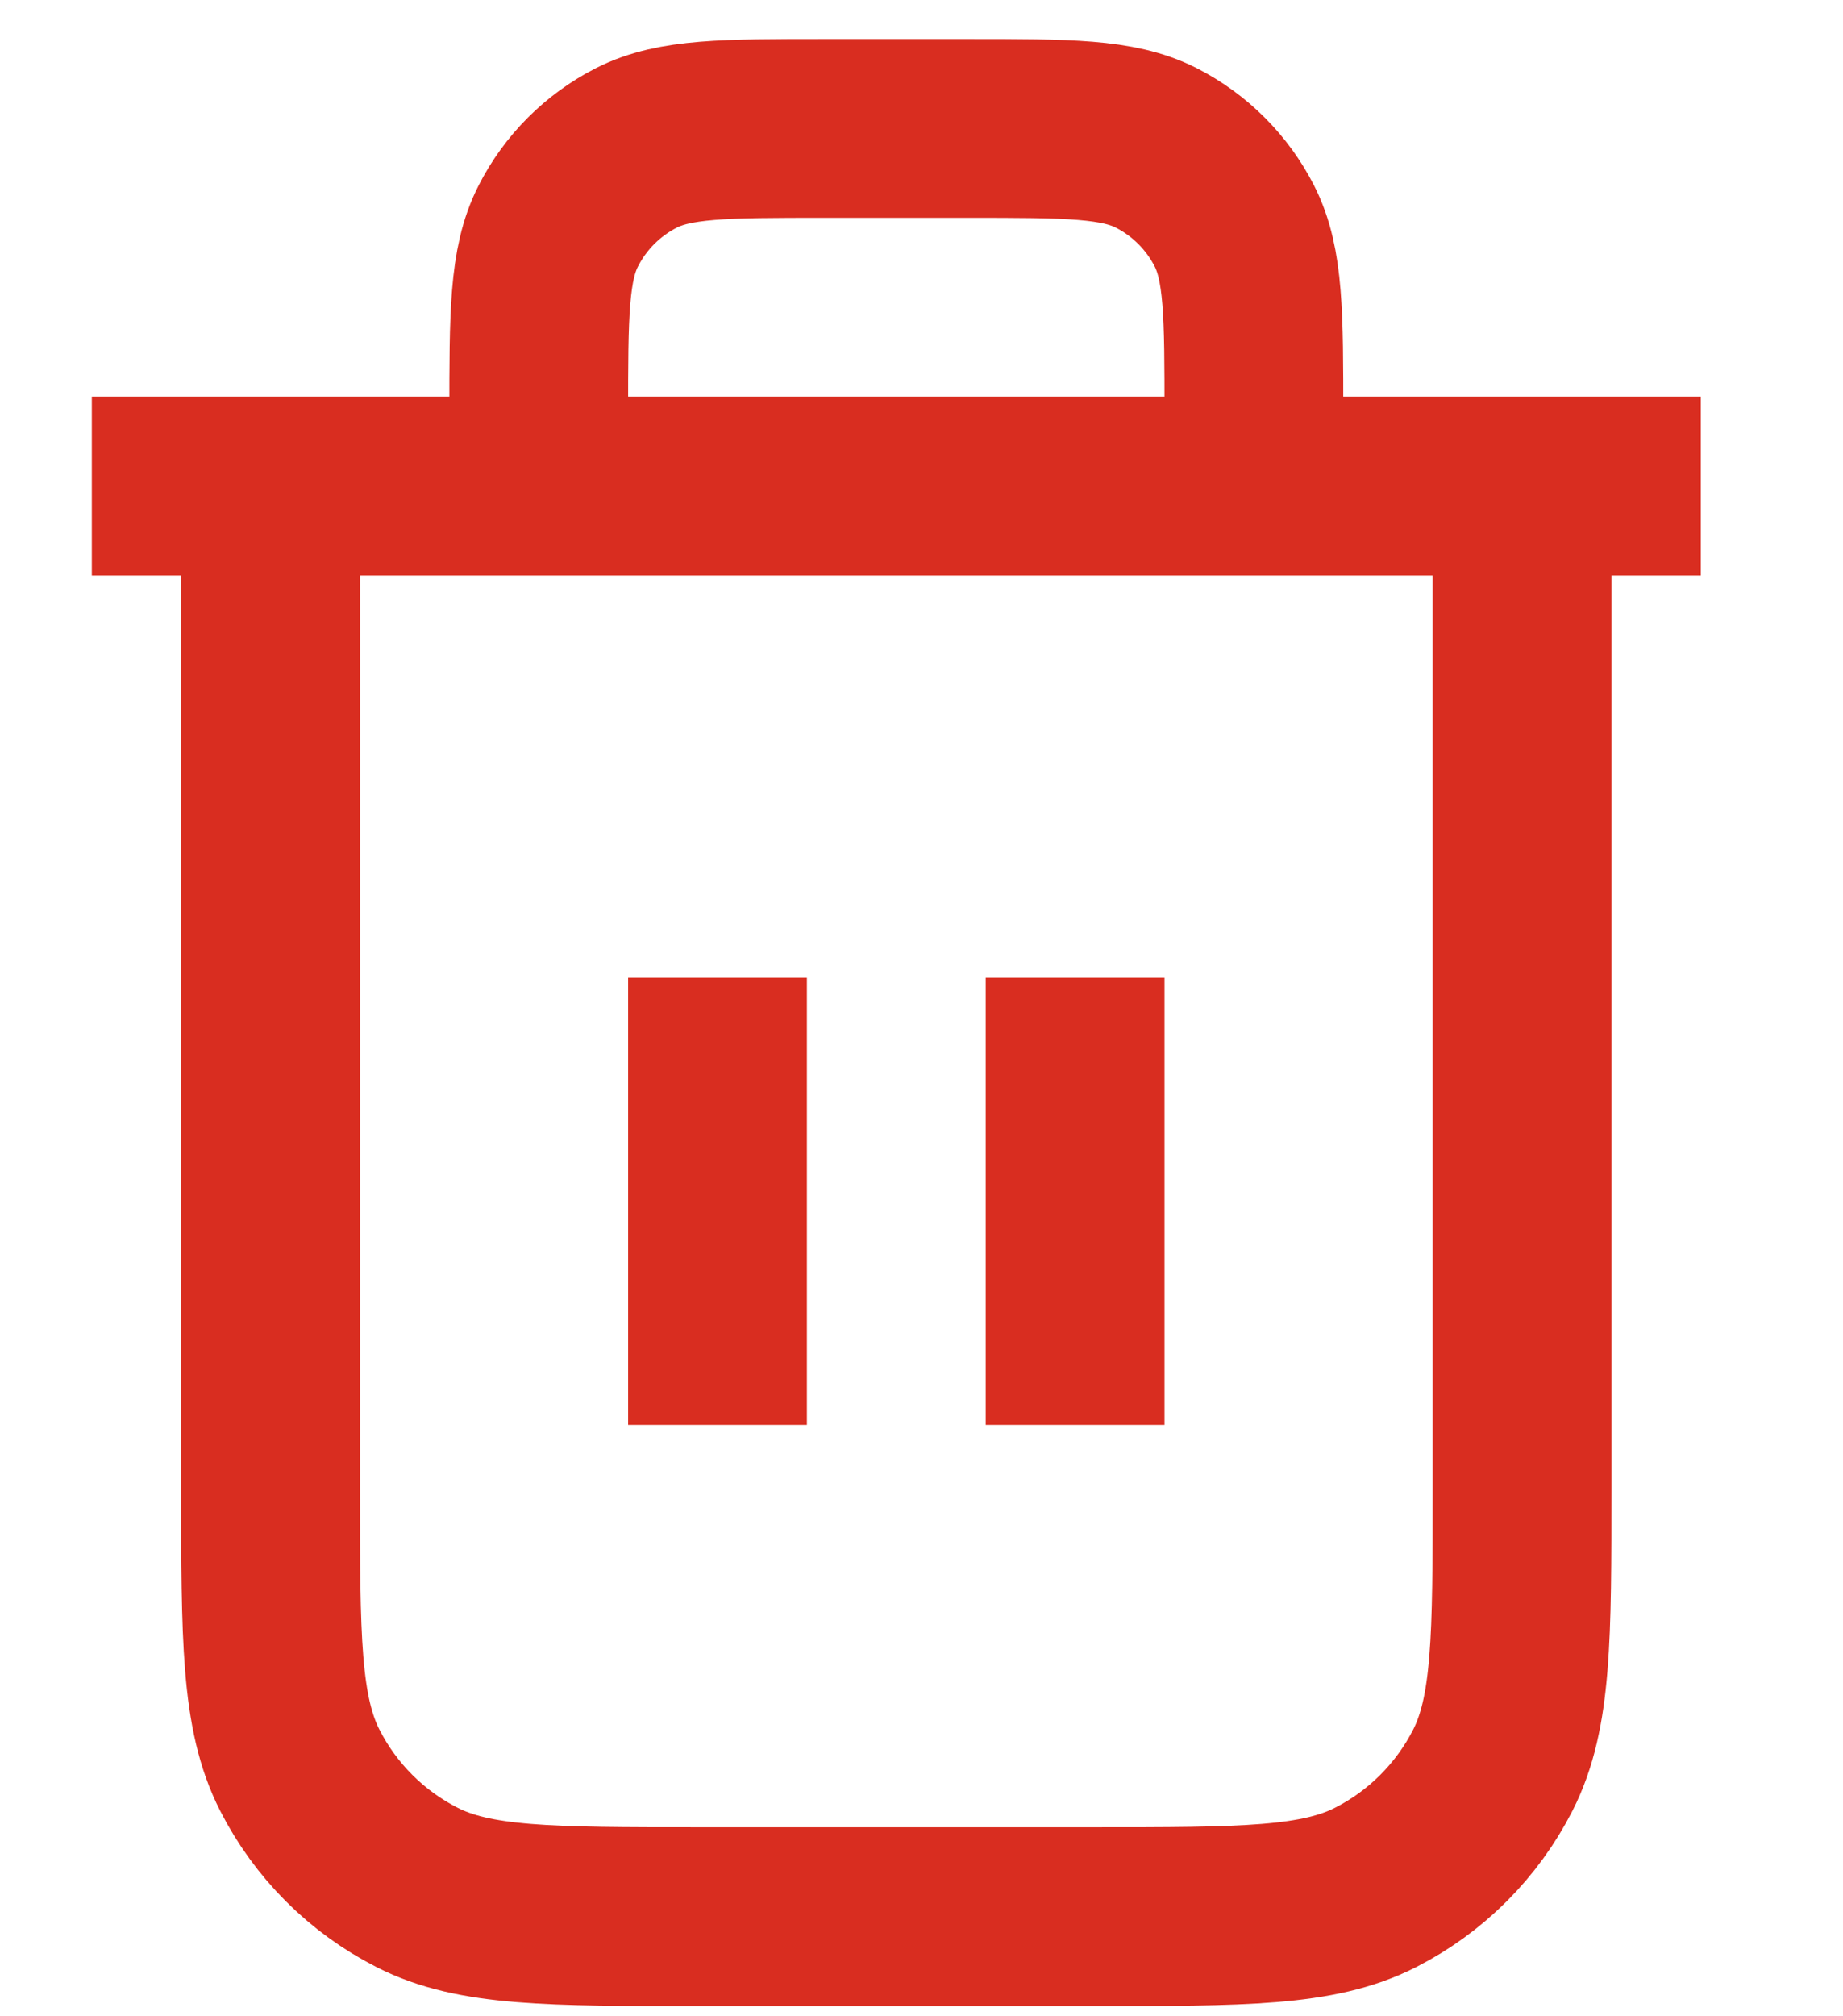 <svg width="32" height="35" viewBox="0 0 32 35" fill="none" xmlns="http://www.w3.org/2000/svg">
<path d="M21.771 8.437V7.196C21.771 5.457 21.771 4.588 21.433 3.924C21.135 3.34 20.66 2.865 20.076 2.567C19.412 2.229 18.543 2.229 16.804 2.229H14.321C12.582 2.229 11.713 2.229 11.049 2.567C10.465 2.865 9.99 3.34 9.693 3.924C9.354 4.588 9.354 5.457 9.354 7.196V8.437M12.458 16.974V24.734M18.667 16.974V24.734M1.594 8.437H29.531M26.427 8.437V25.821C26.427 28.428 26.427 29.732 25.92 30.728C25.473 31.605 24.761 32.317 23.885 32.763C22.889 33.271 21.585 33.271 18.977 33.271H12.148C9.54 33.271 8.236 33.271 7.24 32.763C6.364 32.317 5.652 31.605 5.205 30.728C4.698 29.732 4.698 28.428 4.698 25.821V8.437" stroke="#D92D20" stroke-width="3.104" strokeLinecap="round" strokeLinejoin="round"/>
</svg>
